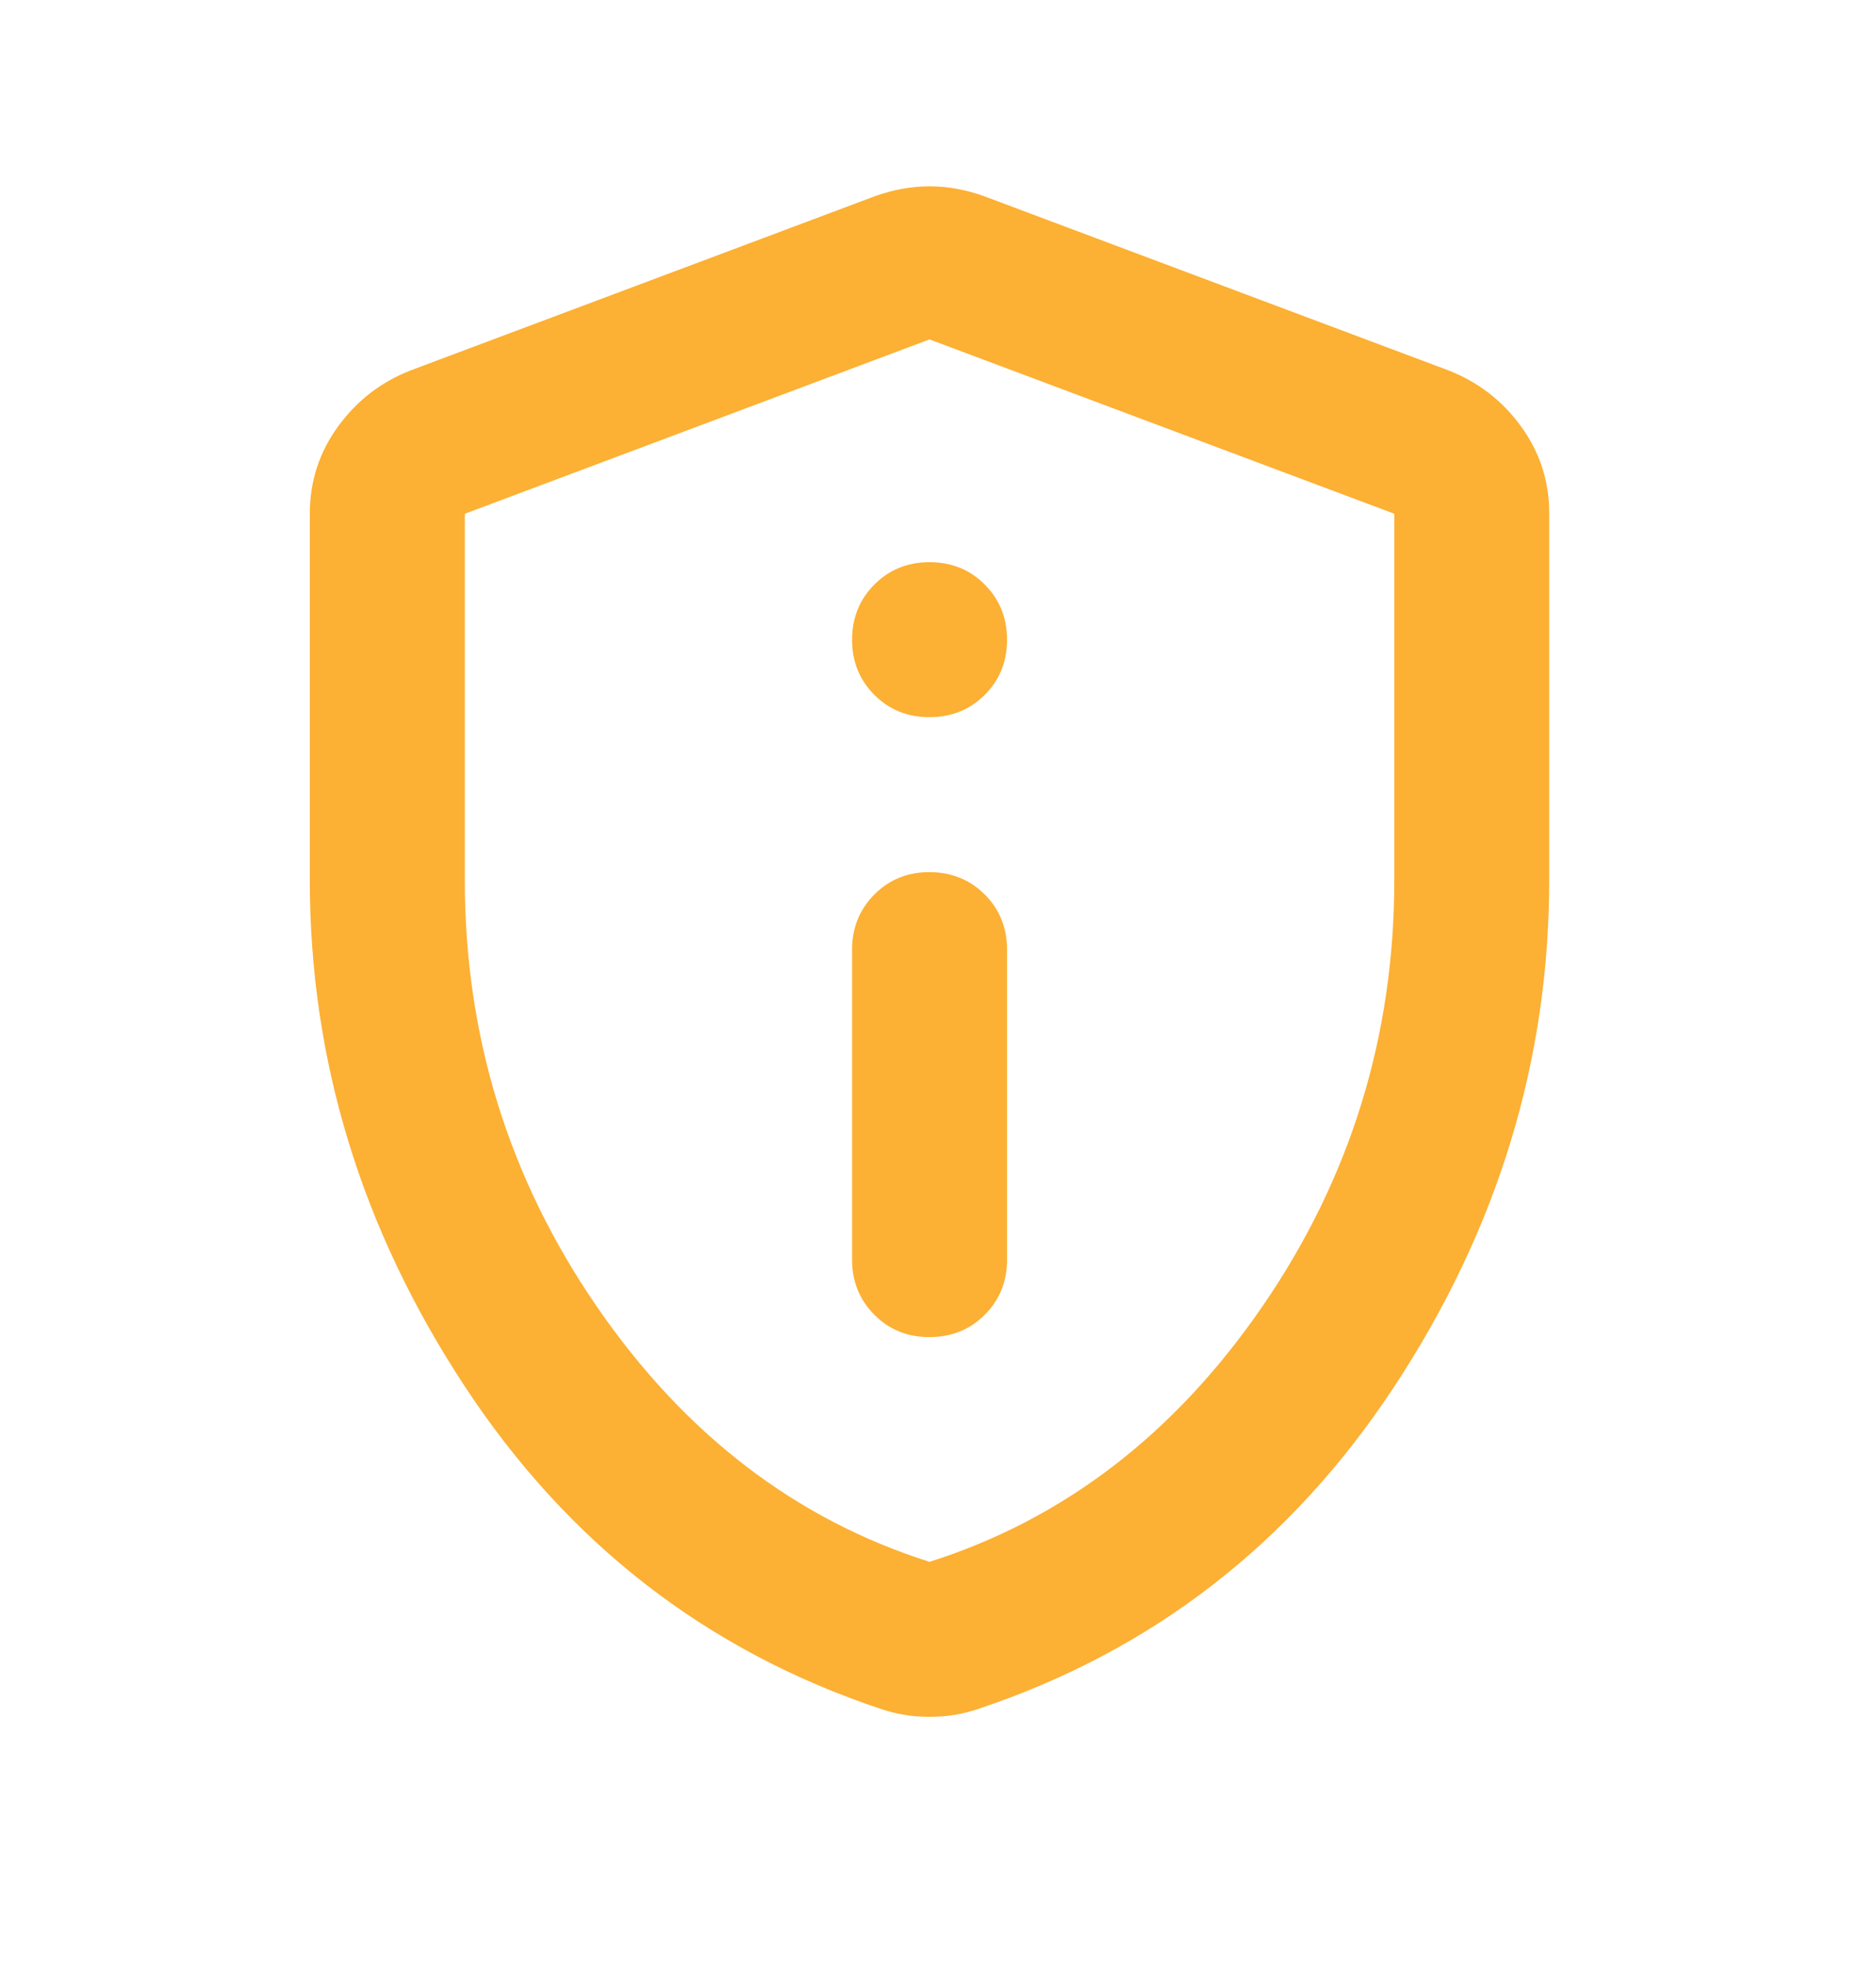 <svg width="21" height="22" viewBox="0 0 21 22" fill="none" xmlns="http://www.w3.org/2000/svg">
<g id="material-symbols:privacy-tip-outline-rounded">
<path id="Vector" d="M10.405 14.962C10.651 14.962 10.857 14.879 11.024 14.712C11.19 14.546 11.273 14.34 11.273 14.095V10.627C11.273 10.381 11.189 10.175 11.023 10.009C10.856 9.843 10.65 9.76 10.405 9.759C10.16 9.759 9.955 9.842 9.788 10.009C9.622 10.176 9.538 10.382 9.538 10.627V14.095C9.538 14.341 9.622 14.547 9.788 14.713C9.955 14.88 10.16 14.963 10.405 14.962ZM10.405 8.025C10.651 8.025 10.857 7.942 11.024 7.775C11.19 7.609 11.273 7.403 11.273 7.158C11.272 6.913 11.189 6.707 11.023 6.541C10.857 6.374 10.651 6.291 10.405 6.291C10.16 6.291 9.954 6.374 9.788 6.541C9.622 6.707 9.539 6.913 9.538 7.158C9.538 7.403 9.621 7.609 9.788 7.776C9.955 7.943 10.161 8.026 10.405 8.025ZM10.405 19.211C10.304 19.211 10.21 19.204 10.124 19.189C10.037 19.175 9.95 19.153 9.863 19.124C7.912 18.474 6.359 17.271 5.203 15.514C4.047 13.758 3.468 11.869 3.468 9.846V5.749C3.468 5.388 3.573 5.063 3.783 4.774C3.993 4.484 4.264 4.275 4.596 4.145L9.798 2.194C10.001 2.122 10.203 2.085 10.405 2.085C10.608 2.085 10.81 2.122 11.012 2.194L16.215 4.145C16.547 4.275 16.819 4.484 17.028 4.774C17.238 5.063 17.343 5.388 17.342 5.749V9.846C17.342 11.869 16.764 13.759 15.608 15.515C14.452 17.272 12.898 18.474 10.947 19.124C10.861 19.153 10.774 19.175 10.687 19.189C10.601 19.204 10.507 19.211 10.405 19.211ZM10.405 17.477C11.908 17 13.151 16.046 14.134 14.615C15.117 13.184 15.608 11.595 15.608 9.846V5.749L10.405 3.798L5.203 5.749V9.846C5.203 11.595 5.694 13.184 6.677 14.615C7.66 16.046 8.902 17 10.405 17.477Z" fill="#FCB034"/>
</g>
</svg>
